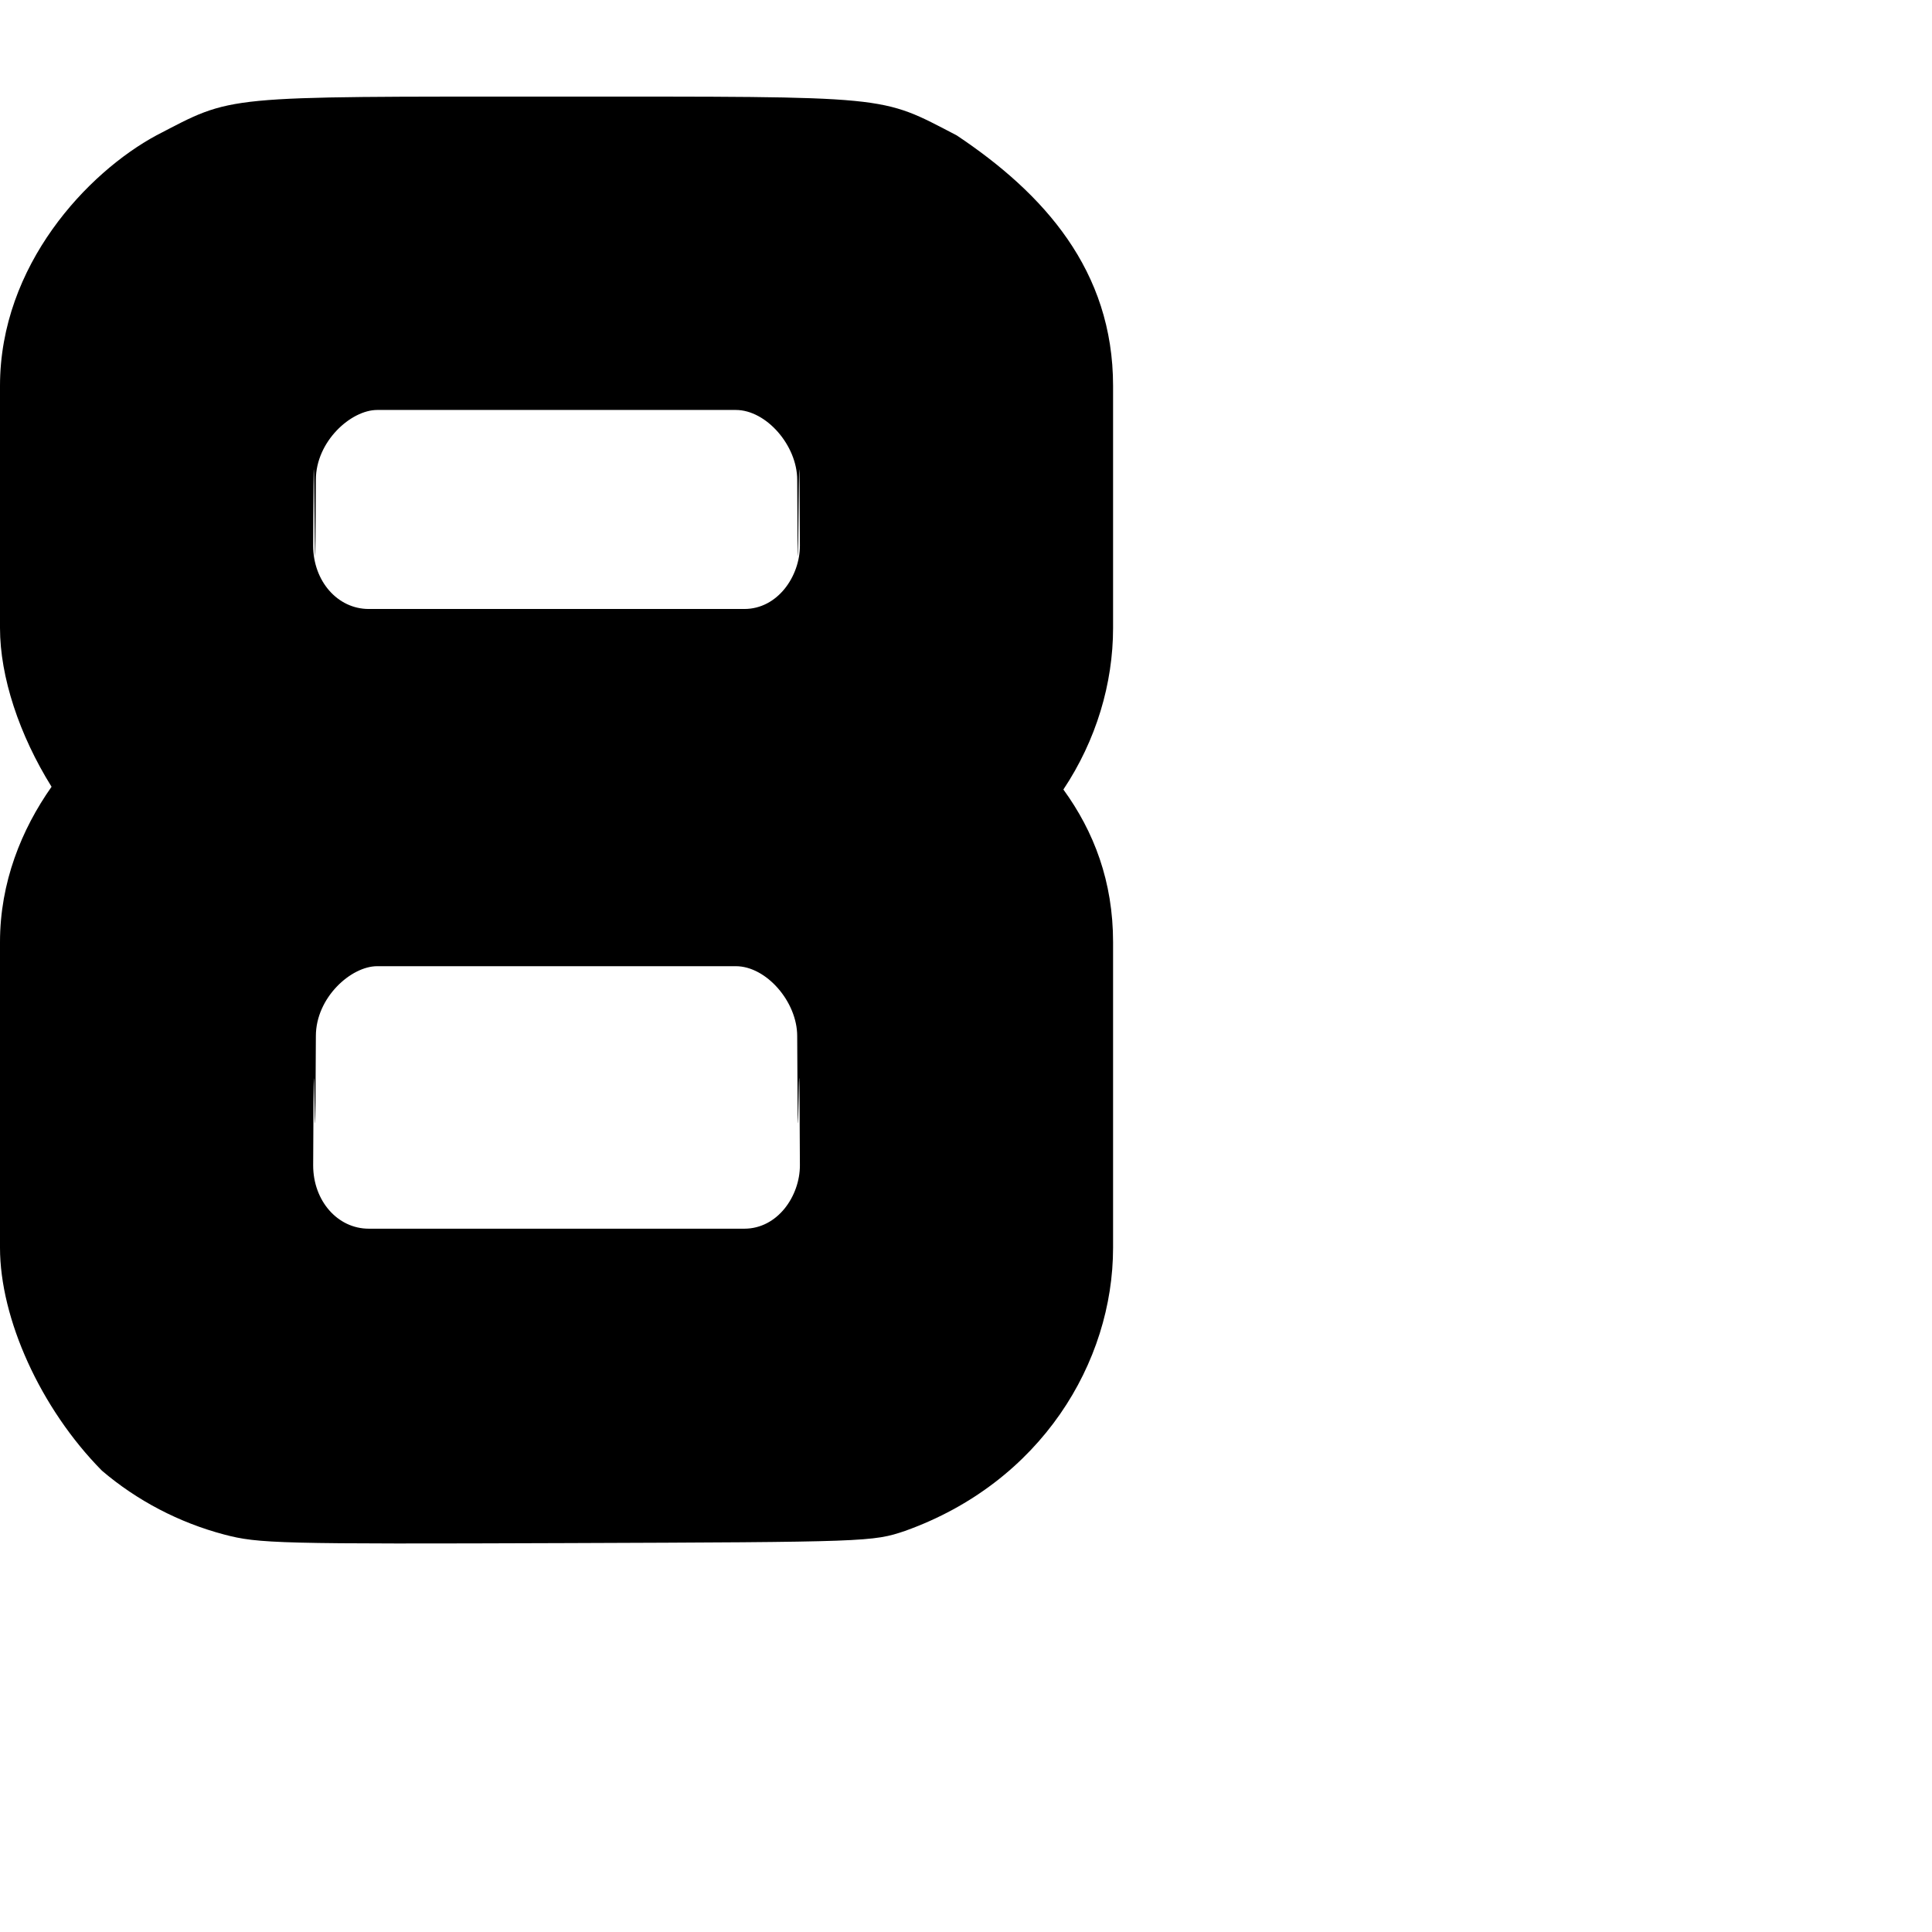<?xml version="1.0" encoding="UTF-8" standalone="no"?>
<!-- Created with Inkscape (http://www.inkscape.org/) -->

<svg
   xmlns:dc="http://purl.org/dc/elements/1.1/"
   xmlns:cc="http://creativecommons.org/ns#"
   xmlns:rdf="http://www.w3.org/1999/02/22-rdf-syntax-ns#"
   xmlns:svg="http://www.w3.org/2000/svg"
   xmlns="http://www.w3.org/2000/svg"
   xmlns:sodipodi="http://sodipodi.sourceforge.net/DTD/sodipodi-0.dtd"
   xmlns:inkscape="http://www.inkscape.org/namespaces/inkscape"
   width="1000"
   height="1000"
   viewBox="0 0 1000 1000"
   version="1.1"
   id="svg825"
   inkscape:version="0.92.4 (5da689c313, 2019-01-14)"
   sodipodi:docname="8.svg">
  <defs
     id="defs819" />
  <sodipodi:namedview
     id="base"
     pagecolor="#ffffff"
     bordercolor="#666666"
     borderopacity="1.0"
     inkscape:pageopacity="0.0"
     inkscape:pageshadow="2"
     inkscape:zoom="0.7"
     inkscape:cx="544.8976"
     inkscape:cy="482.52495"
     inkscape:document-units="px"
     inkscape:current-layer="layer1"
     showgrid="false"
     units="px"
     inkscape:window-width="1920"
     inkscape:window-height="1001"
     inkscape:window-x="-9"
     inkscape:window-y="-9"
     inkscape:window-maximized="1">
    <sodipodi:guide
       id="guide217"
       inkscape:label="baseline"
       position="0,200"
       orientation="0,1"
       inkscape:locked="false" />
    <sodipodi:guide
       id="guide219"
       inkscape:label="ascender"
       position="0,1000"
       orientation="0,1"
       inkscape:locked="false" />
    <sodipodi:guide
       id="guide221"
       inkscape:label="caps"
       position="0,950"
       orientation="0,1"
       inkscape:locked="false" />
    <sodipodi:guide
       id="guide223"
       inkscape:label="xheight"
       position="0,700"
       orientation="0,1"
       inkscape:locked="false" />
    <sodipodi:guide
       id="guide225"
       inkscape:label="descender"
       position="0,0"
       orientation="0,1"
       inkscape:locked="false" />
  </sodipodi:namedview>
  <g
     inkscape:label="Layer 1"
     inkscape:groupmode="layer"
     id="layer1"
     transform="translate(0,-42.52)">
    <path
       style="display:inline;fill:#000000;stroke-width:1"
       d="m 288.062,92.52 c -175.046,0 -166.916,-0.787 -207.135,20.078 C 45.426,131.754 0,179.732 0,242.278 V 367.572 C 0,392.889 9.975,422.931 26.686,449.746 11.137,471.839 0,499.222 0,530.182 v 158.15 c 0,36.596 20.832,83.068 52.742,115.391 18.172,15.511 39.958,26.895 63.266,33.061 17.848,4.721 28.067,4.978 177.244,4.439 155.755,-0.562 158.577,-0.663 175.213,-6.309 C 538.88,809.738 576.125,747.683 576.125,688.332 v -158.15 c 0,-31.355 -9.86,-57.19 -25.717,-79.016 16.99,-25.506 25.717,-54.866 25.717,-83.594 V 242.278 c 0,-59.843 -35.873,-99.612 -80.93,-129.68 C 454.977,91.733 463.108,92.52 288.062,92.52 Z M 195.252,254.717 h 185.621 c 15.756,0 31.756,18.393 31.756,36.148 0.479,121.363 0.96,-87.275 1.398,34.088 0,15.815 -11.479,32.775 -28.773,32.775 H 190.871 c -16.172,0 -28.775,-14.469 -28.775,-32.775 0.454,-121.363 0.904,87.275 1.398,-34.088 0,-19.872 18.162,-36.148 31.758,-36.148 z m 0,287.904 h 185.621 c 15.756,0 31.756,18.393 31.756,36.148 0.479,121.363 0.96,-54.418 1.398,66.945 0,15.815 -11.479,32.773 -28.773,32.773 H 190.871 c -16.172,10e-6 -28.775,-14.467 -28.775,-32.773 0.454,-121.363 0.904,54.417 1.398,-66.945 0,-19.872 18.162,-36.148 31.758,-36.148 z"
       id="path756"
       inkscape:connector-curvature="0" />
  </g>
</svg>
